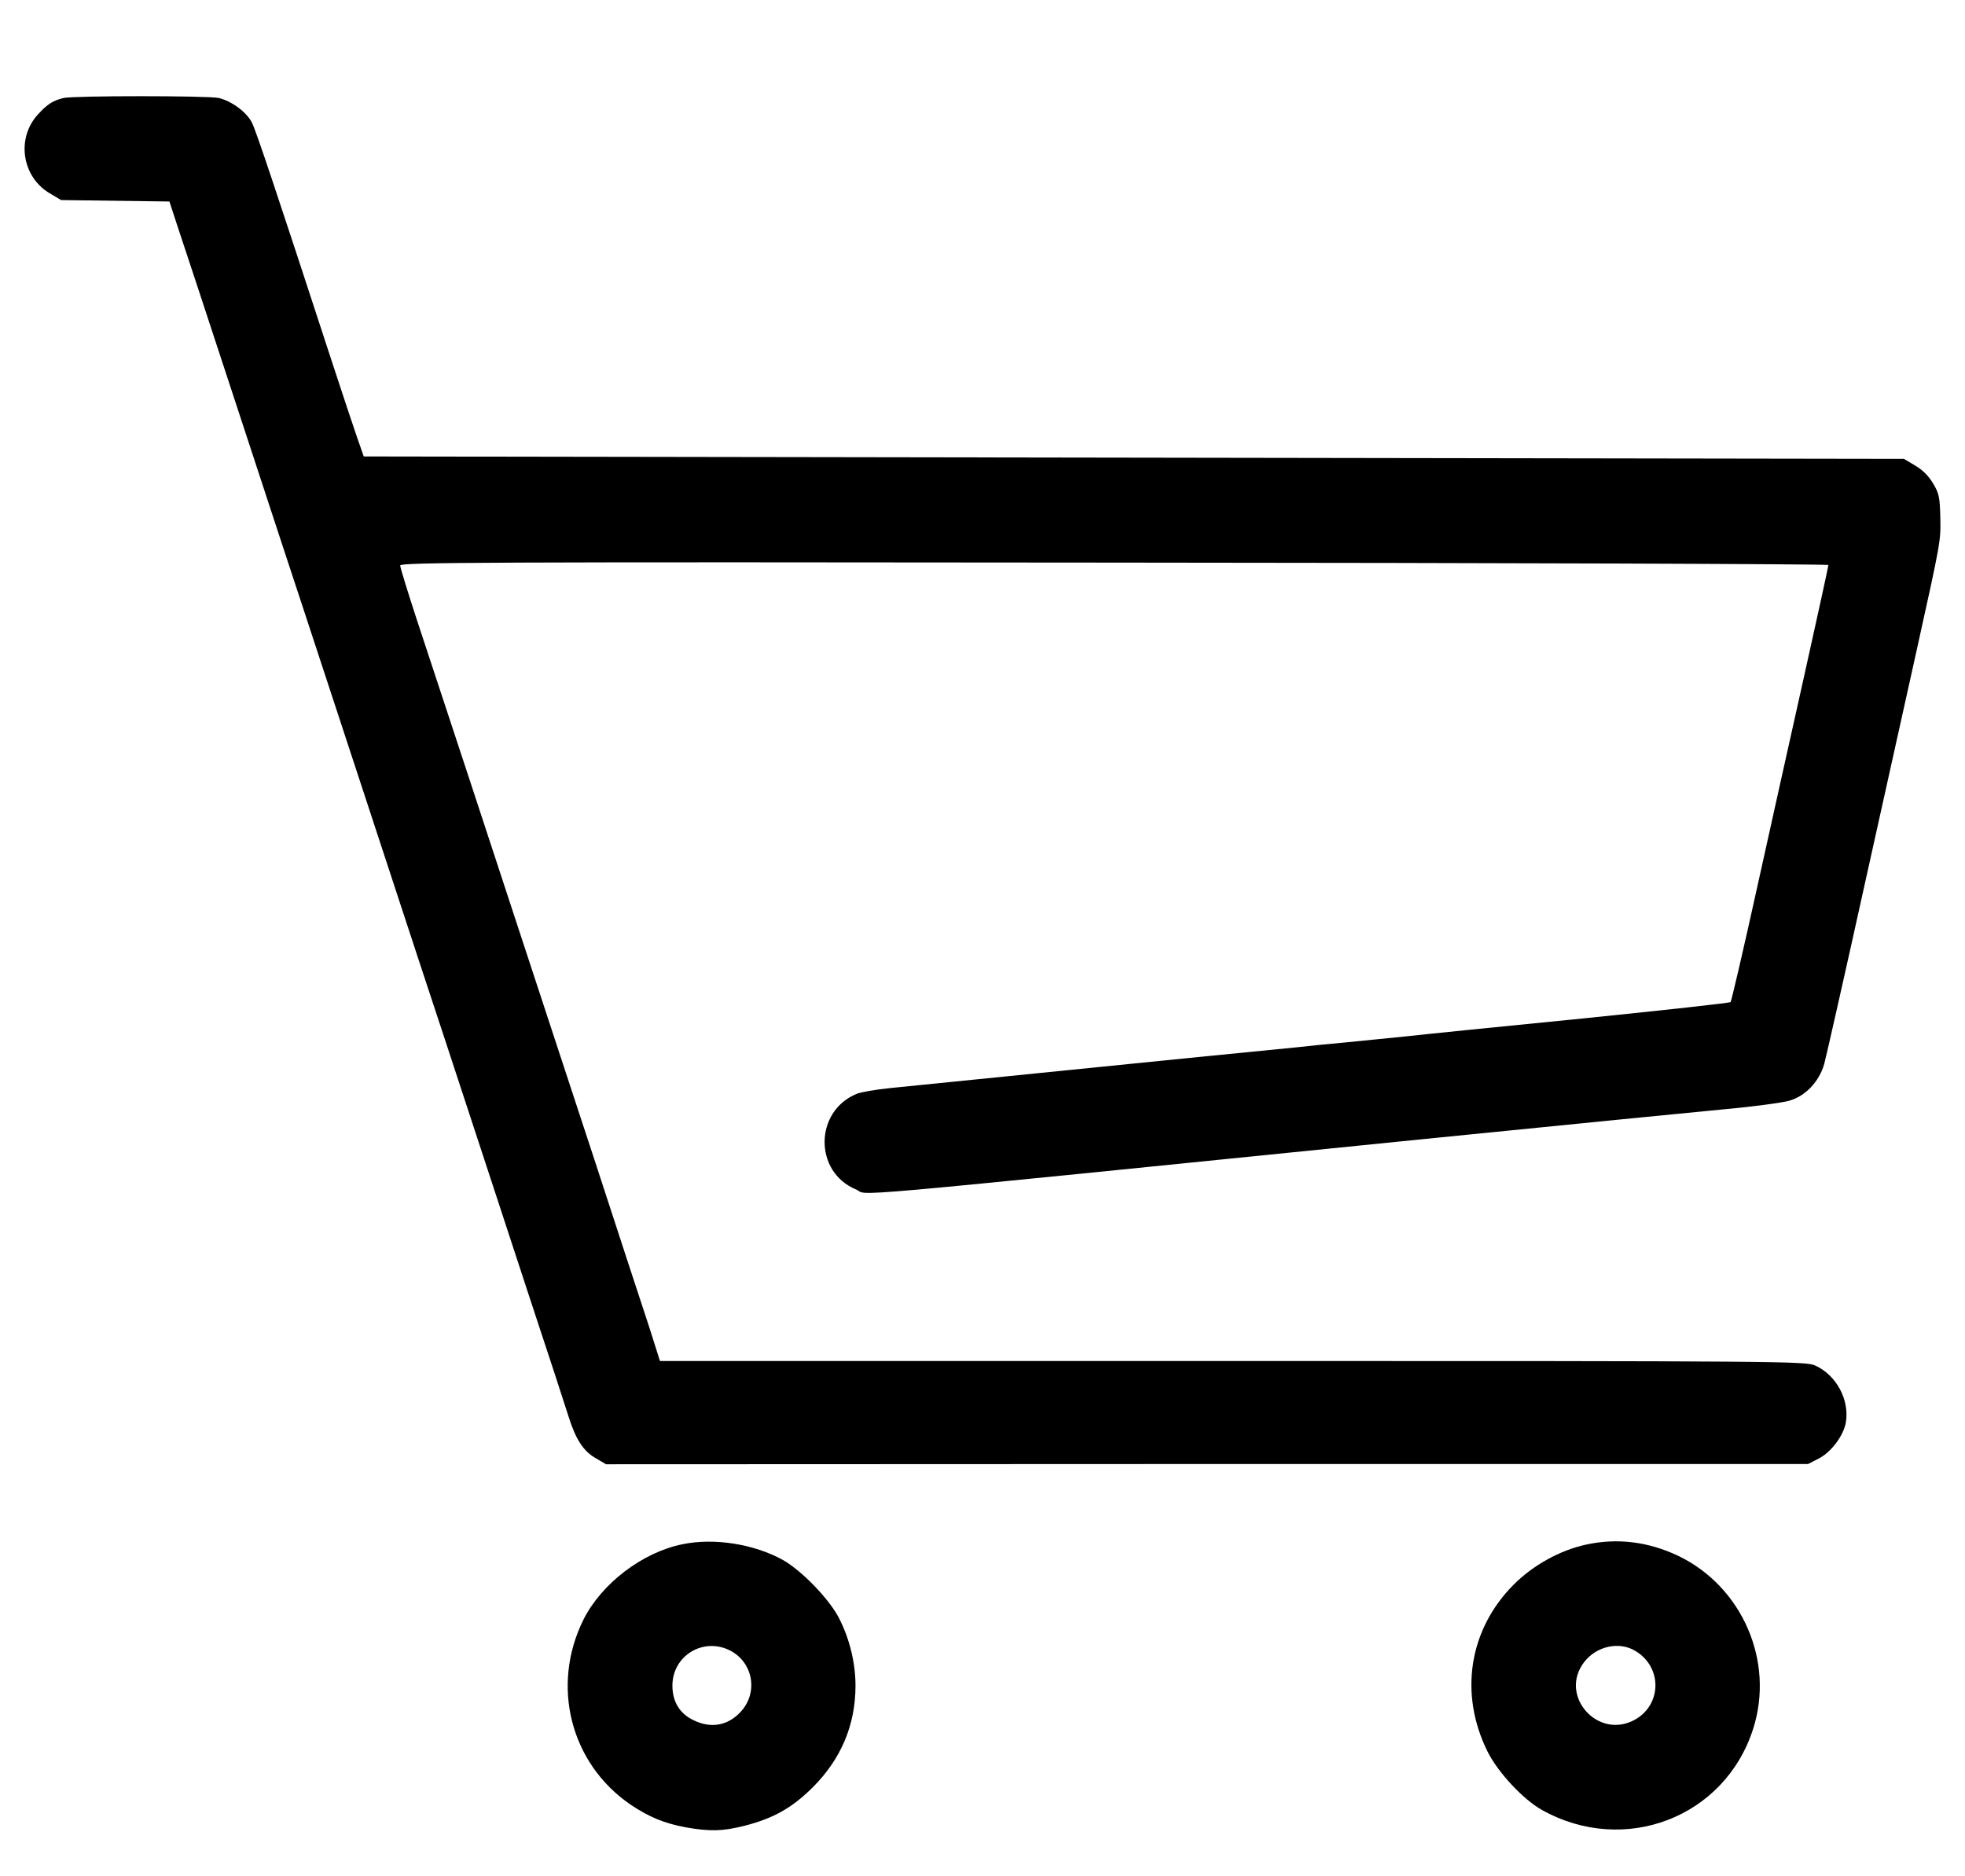 <?xml version="1.0" standalone="no"?>
<!DOCTYPE svg PUBLIC "-//W3C//DTD SVG 20010904//EN"
 "http://www.w3.org/TR/2001/REC-SVG-20010904/DTD/svg10.dtd">
<svg version="1.0" xmlns="http://www.w3.org/2000/svg"
 width="820pt" height="783pt" viewBox="0 0 820 783"
 preserveAspectRatio="xMidYMid meet">

<g transform="translate(0,783) scale(0.1,-0.1)"
fill="#000000" stroke="none">
<path d="M265 7421 c-45 -11 -68 -26 -108 -70 -90 -100 -65 -260 51 -328 l47
-28 226 -3 226 -3 35 -107 c20 -59 120 -363 223 -677 103 -313 197 -601 210
-640 13 -38 123 -374 245 -745 122 -371 270 -823 330 -1005 60 -181 154 -467
209 -635 55 -168 166 -505 246 -750 81 -245 156 -474 167 -510 30 -96 62 -146
113 -175 l44 -26 2508 1 2508 0 45 23 c52 27 104 96 113 152 15 94 -40 196
-128 236 -38 18 -140 19 -2430 19 l-2391 0 -42 133 c-24 72 -129 393 -233 712
-105 319 -234 711 -286 870 -119 363 -362 1103 -454 1380 -38 116 -69 217 -69
225 0 13 337 15 2980 12 1639 -1 2980 -6 2980 -10 0 -5 -45 -211 -100 -458
-55 -247 -146 -654 -201 -904 -55 -250 -104 -458 -107 -462 -4 -4 -279 -34
-612 -68 -333 -33 -670 -67 -750 -76 -80 -8 -192 -19 -250 -25 -58 -5 -148
-14 -200 -20 -52 -5 -252 -25 -445 -44 -394 -40 -1084 -109 -1250 -126 -60 -6
-123 -17 -140 -24 -177 -73 -179 -326 -3 -399 60 -26 -165 -46 2368 210 851
85 941 94 1250 124 124 11 248 28 276 36 68 19 126 80 147 155 8 30 86 374
172 764 87 391 182 820 212 955 103 466 102 460 100 561 -2 83 -5 100 -30 141
-18 31 -44 57 -75 75 l-47 28 -3214 5 -3213 5 -28 80 c-15 44 -62 184 -103
310 -237 726 -319 971 -336 1004 -23 44 -84 89 -138 102 -45 10 -605 10 -648
0z"/>
<path d="M2847 1385 c-167 -34 -336 -164 -411 -312 -139 -277 -56 -603 196
-775 78 -52 139 -77 228 -94 103 -18 154 -17 246 6 121 31 198 74 285 160 119
119 179 261 179 425 0 98 -26 200 -71 286 -42 79 -154 194 -231 238 -120 67
-288 94 -421 66z m201 -444 c95 -50 117 -175 43 -255 -53 -58 -125 -71 -197
-35 -58 27 -88 78 -88 144 0 126 130 204 242 146z"/>
<path d="M6620 1384 c-108 -23 -223 -86 -304 -168 -186 -187 -228 -454 -109
-695 43 -87 149 -201 228 -245 344 -192 763 -31 881 339 90 281 -45 592 -311
721 -126 60 -255 76 -385 48z m206 -445 c110 -67 109 -220 0 -284 -156 -91
-325 99 -214 240 52 66 147 86 214 44z"/>
</g>
</svg>
